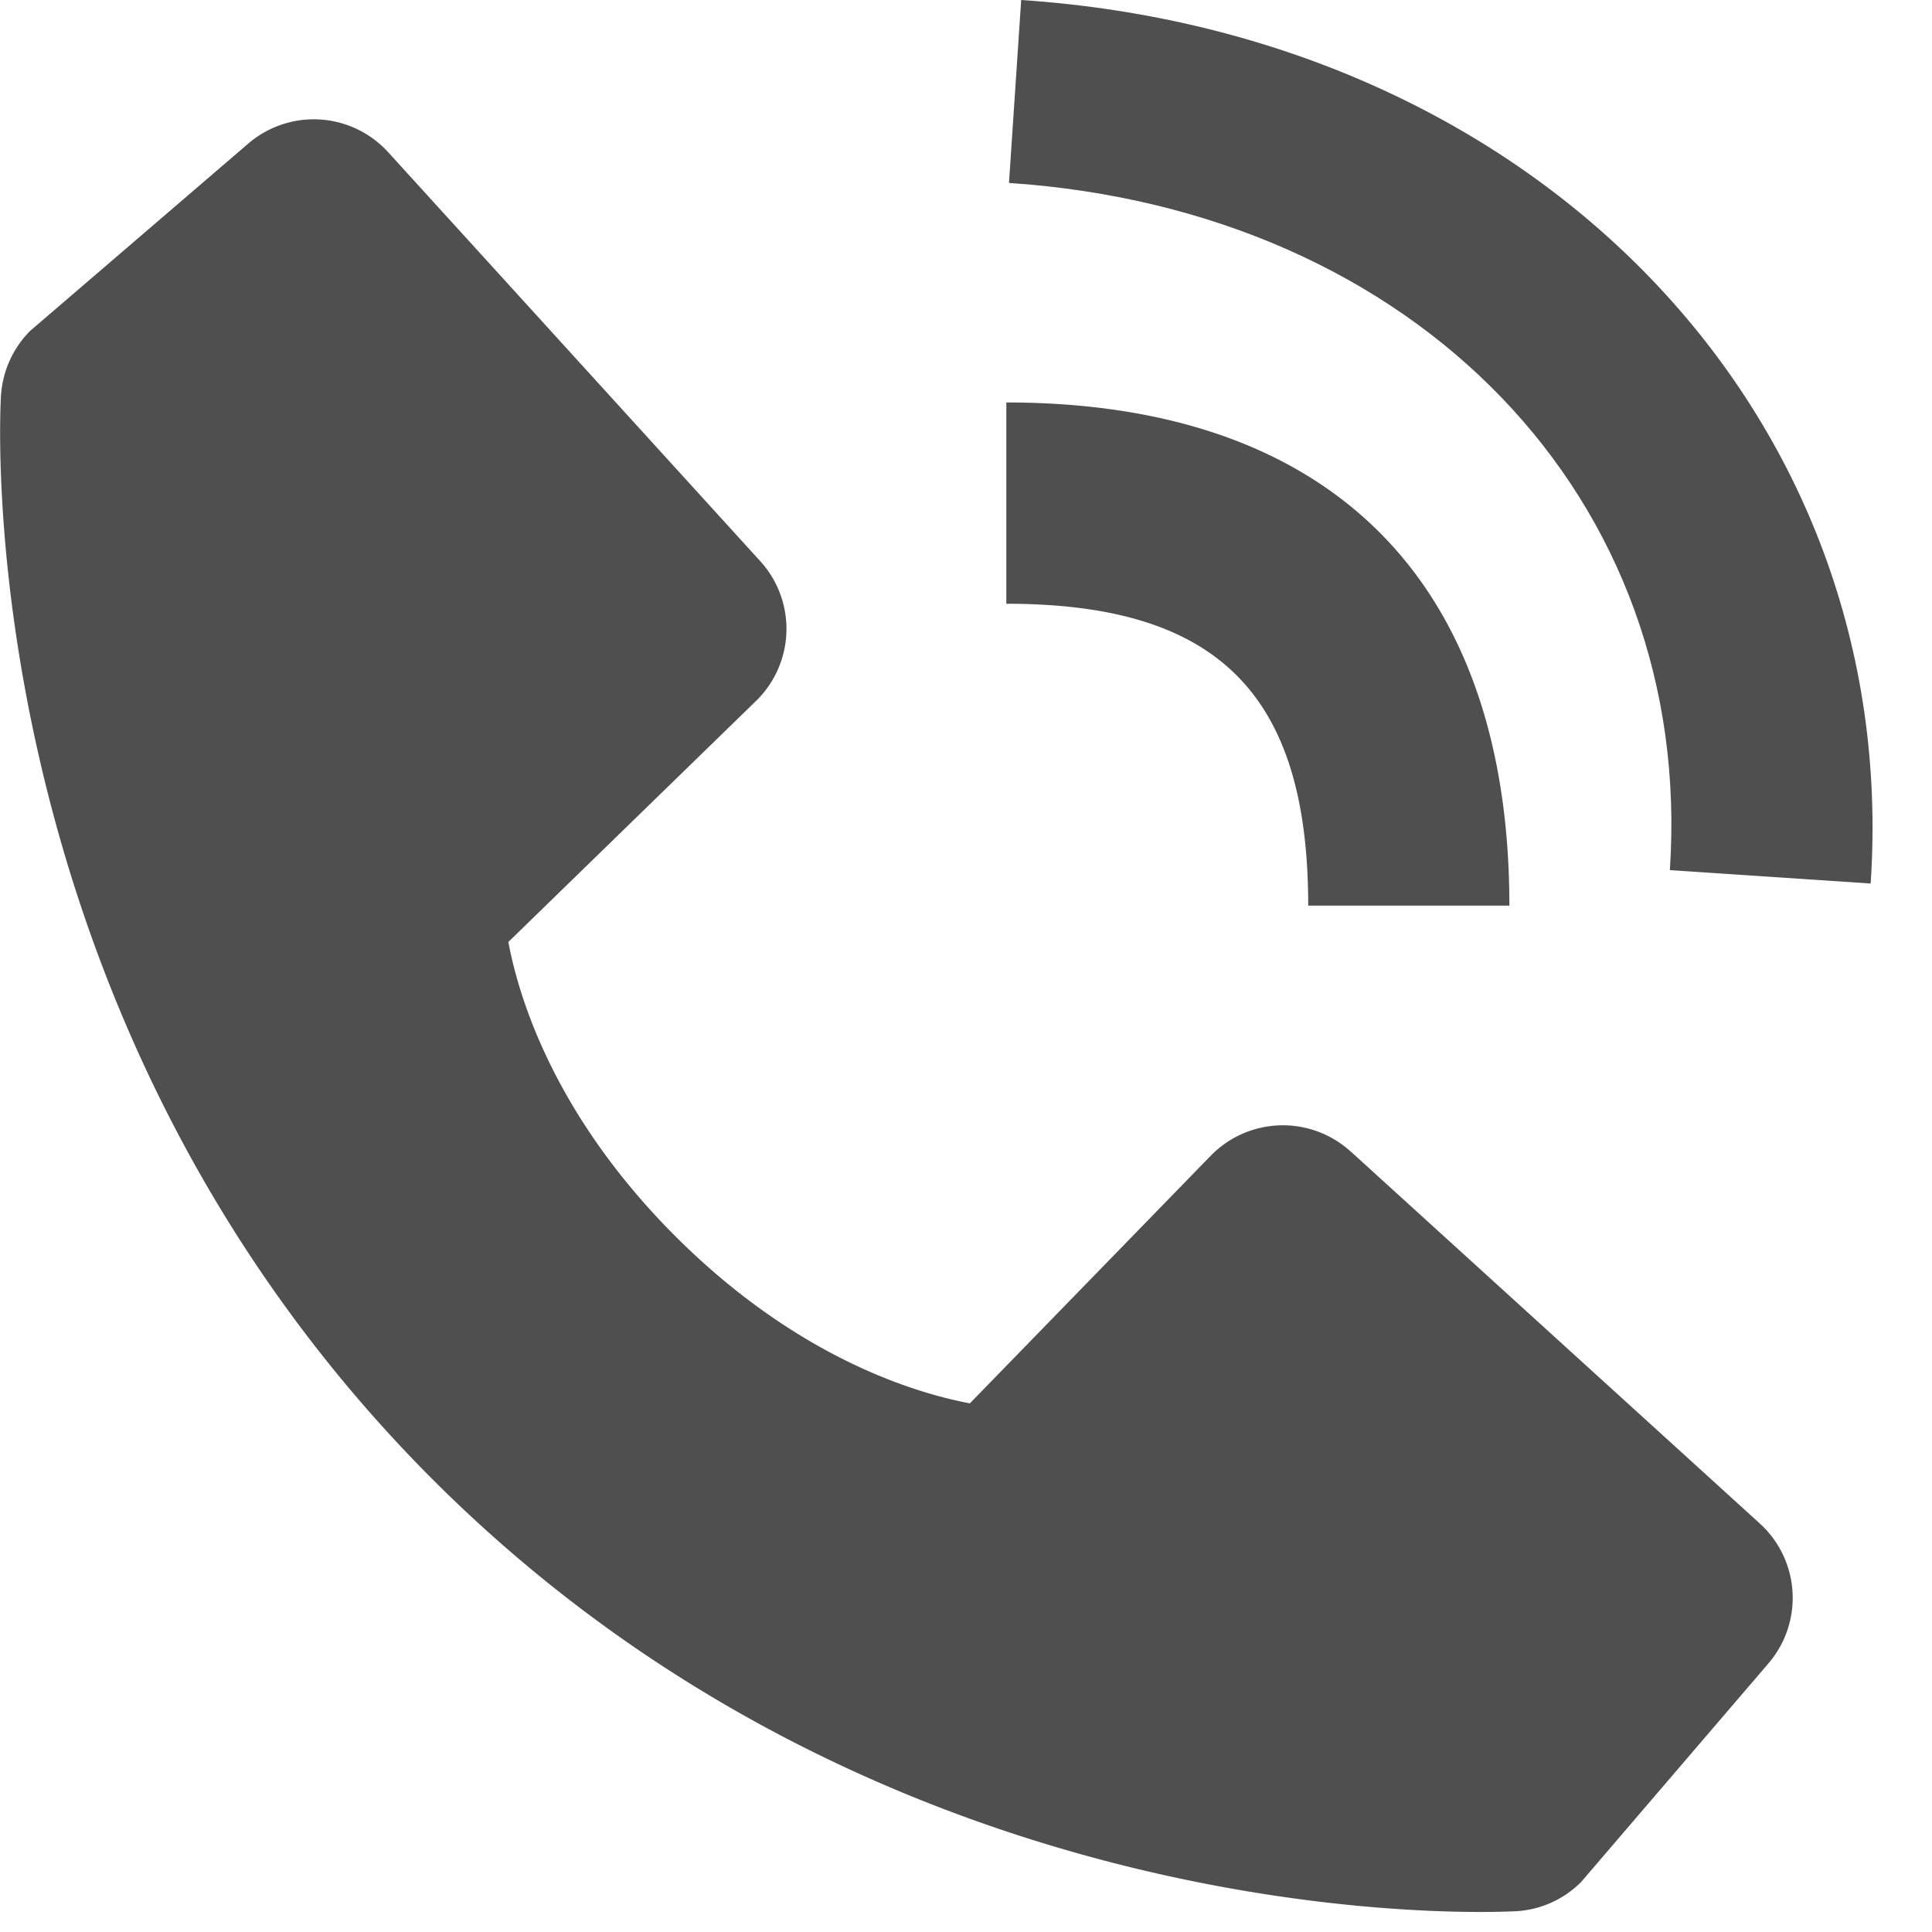 <svg width="16" height="16" fill="none" xmlns="http://www.w3.org/2000/svg"><path d="M8.334 5c1.752 0 2.5.748 2.5 2.5H12.5c0-2.687-1.479-4.167-4.166-4.167V5zm2.851 4.536a.834.834 0 00-1.159.036l-1.994 2.05c-.48-.091-1.445-.392-2.438-1.383C4.6 9.245 4.299 8.278 4.21 7.801l2.05-1.995a.833.833 0 00.035-1.16L3.216 1.262a.833.833 0 00-1.16-.073L.25 2.74a.833.833 0 00-.242.541c-.013.208-.25 5.143 3.576 8.972 3.338 3.337 7.52 3.581 8.671 3.581.169 0 .272-.005.3-.006a.827.827 0 00.54-.243l1.55-1.809a.833.833 0 00-.072-1.16l-3.387-3.08z" fill="#4F4F4F"/><path d="M13.83 7.206l1.662.111C15.752 3.432 12.728.286 8.457 0l-.101 1.515c3.377.226 5.679 2.62 5.473 5.691z" fill="#4F4F4F"/></svg>